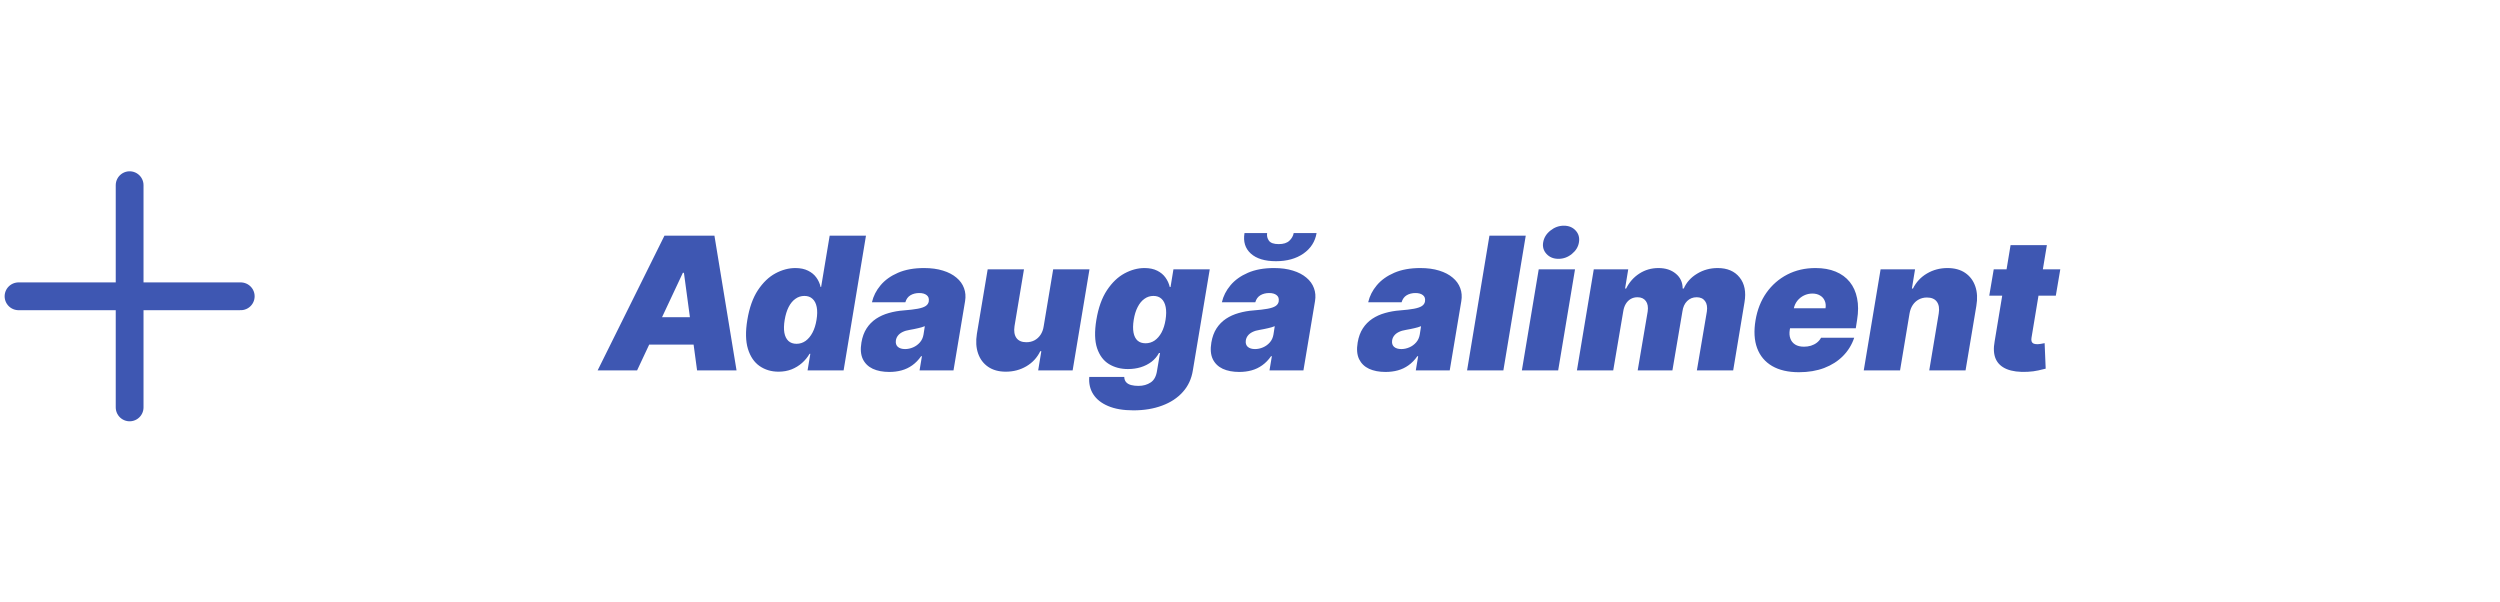 <svg width="270" height="65" viewBox="0 0 270 65" fill="none" xmlns="http://www.w3.org/2000/svg">
<path d="M2 32H26" stroke="#3E57B2" stroke-width="3" stroke-linecap="round"/>
<path d="M14 20L14 44" stroke="#3E57B2" stroke-width="3" stroke-linecap="round"/>
<path d="M68.807 40H64.546L71.761 25.454H77.159L79.546 40H75.284L73.864 29.46H73.75L68.807 40ZM68.977 34.261H76.989L76.477 37.216H68.466L68.977 34.261ZM84.079 40.142C83.302 40.142 82.62 39.938 82.033 39.531C81.451 39.124 81.032 38.506 80.776 37.678C80.525 36.849 80.504 35.805 80.712 34.545C80.93 33.229 81.311 32.159 81.856 31.335C82.405 30.511 83.034 29.908 83.745 29.524C84.46 29.141 85.177 28.949 85.897 28.949C86.436 28.949 86.893 29.044 87.267 29.233C87.646 29.418 87.947 29.666 88.169 29.979C88.392 30.287 88.543 30.625 88.624 30.994H88.681L89.604 25.454H93.525L91.11 40H87.218L87.516 38.21H87.431C87.218 38.58 86.945 38.911 86.614 39.205C86.287 39.493 85.911 39.723 85.485 39.894C85.059 40.059 84.59 40.142 84.079 40.142ZM86.025 37.131C86.384 37.131 86.711 37.026 87.005 36.818C87.298 36.605 87.547 36.307 87.75 35.923C87.954 35.535 88.098 35.076 88.184 34.545C88.274 34.006 88.281 33.544 88.205 33.16C88.129 32.772 87.978 32.476 87.75 32.273C87.528 32.064 87.237 31.96 86.877 31.96C86.517 31.96 86.193 32.064 85.904 32.273C85.615 32.476 85.371 32.772 85.172 33.16C84.978 33.544 84.836 34.006 84.746 34.545C84.656 35.085 84.644 35.549 84.711 35.938C84.782 36.321 84.928 36.617 85.151 36.825C85.374 37.029 85.665 37.131 86.025 37.131ZM96.046 40.17C95.355 40.17 94.76 40.057 94.263 39.83C93.771 39.597 93.411 39.247 93.184 38.778C92.961 38.305 92.911 37.708 93.034 36.989C93.134 36.392 93.321 35.883 93.596 35.462C93.87 35.04 94.211 34.695 94.618 34.425C95.025 34.155 95.482 33.949 95.989 33.807C96.5 33.66 97.04 33.565 97.608 33.523C98.224 33.475 98.723 33.416 99.107 33.345C99.49 33.274 99.777 33.177 99.966 33.054C100.156 32.931 100.269 32.765 100.307 32.557V32.528C100.35 32.244 100.274 32.026 100.08 31.875C99.891 31.724 99.625 31.648 99.284 31.648C98.915 31.648 98.596 31.728 98.326 31.889C98.061 32.05 97.878 32.301 97.779 32.642H94.171C94.322 31.979 94.632 31.368 95.101 30.81C95.575 30.246 96.202 29.796 96.983 29.46C97.769 29.119 98.707 28.949 99.796 28.949C100.572 28.949 101.254 29.041 101.841 29.226C102.428 29.406 102.914 29.659 103.297 29.986C103.685 30.308 103.958 30.687 104.114 31.122C104.275 31.553 104.313 32.022 104.228 32.528L102.978 40H99.313L99.569 38.466H99.483C99.199 38.873 98.88 39.202 98.525 39.453C98.174 39.704 97.791 39.886 97.374 40C96.962 40.114 96.519 40.17 96.046 40.17ZM97.75 37.699C98.044 37.699 98.333 37.637 98.617 37.514C98.901 37.391 99.145 37.214 99.348 36.981C99.552 36.749 99.682 36.468 99.739 36.136L99.881 35.227C99.777 35.27 99.661 35.31 99.533 35.348C99.41 35.381 99.28 35.414 99.142 35.447C99.01 35.481 98.868 35.511 98.716 35.54C98.57 35.568 98.418 35.597 98.262 35.625C97.949 35.672 97.686 35.751 97.473 35.859C97.26 35.964 97.095 36.094 96.976 36.25C96.858 36.401 96.784 36.572 96.756 36.761C96.713 37.06 96.782 37.292 96.962 37.457C97.147 37.618 97.409 37.699 97.75 37.699ZM112.72 35.227L113.743 29.091H117.663L115.845 40H112.124L112.464 37.926H112.351C112.015 38.622 111.513 39.167 110.845 39.56C110.182 39.948 109.444 40.142 108.629 40.142C107.867 40.142 107.23 39.967 106.719 39.617C106.207 39.266 105.845 38.783 105.632 38.168C105.419 37.552 105.376 36.847 105.504 36.051L106.669 29.091H110.589L109.567 35.227C109.486 35.767 109.555 36.191 109.773 36.499C109.995 36.806 110.353 36.96 110.845 36.96C111.172 36.96 111.465 36.892 111.726 36.754C111.991 36.612 112.209 36.413 112.379 36.158C112.554 35.897 112.668 35.587 112.72 35.227ZM122.413 44.318C121.315 44.318 120.401 44.162 119.672 43.849C118.947 43.542 118.412 43.115 118.066 42.571C117.725 42.031 117.583 41.411 117.64 40.71H121.419C121.428 40.947 121.497 41.136 121.625 41.278C121.752 41.42 121.93 41.522 122.157 41.584C122.385 41.645 122.65 41.676 122.953 41.676C123.464 41.676 123.907 41.551 124.281 41.3C124.655 41.053 124.885 40.611 124.97 39.972L125.282 38.125H125.169C124.97 38.494 124.702 38.809 124.366 39.07C124.03 39.325 123.644 39.522 123.208 39.659C122.773 39.792 122.309 39.858 121.816 39.858C121.04 39.858 120.356 39.678 119.764 39.318C119.177 38.958 118.751 38.388 118.485 37.606C118.225 36.825 118.199 35.805 118.407 34.545C118.625 33.229 119.009 32.159 119.558 31.335C120.107 30.511 120.739 29.908 121.454 29.524C122.169 29.141 122.886 28.949 123.606 28.949C124.146 28.949 124.603 29.044 124.977 29.233C125.351 29.418 125.649 29.666 125.872 29.979C126.094 30.287 126.248 30.625 126.333 30.994H126.419L126.731 29.091H130.652L128.833 39.972C128.691 40.9 128.329 41.686 127.747 42.33C127.169 42.978 126.421 43.471 125.502 43.807C124.589 44.148 123.559 44.318 122.413 44.318ZM123.72 37.074C124.08 37.074 124.406 36.974 124.7 36.776C124.993 36.572 125.242 36.283 125.446 35.909C125.649 35.53 125.794 35.076 125.879 34.545C125.964 34.006 125.969 33.544 125.893 33.16C125.817 32.772 125.668 32.476 125.446 32.273C125.223 32.064 124.932 31.96 124.572 31.96C124.212 31.96 123.888 32.064 123.599 32.273C123.31 32.476 123.066 32.772 122.868 33.16C122.669 33.544 122.527 34.006 122.441 34.545C122.356 35.085 122.349 35.544 122.42 35.923C122.491 36.297 122.636 36.584 122.853 36.783C123.071 36.977 123.36 37.074 123.72 37.074ZM133.839 40.17C133.147 40.17 132.553 40.057 132.056 39.83C131.564 39.597 131.204 39.247 130.977 38.778C130.754 38.305 130.704 37.708 130.827 36.989C130.927 36.392 131.114 35.883 131.388 35.462C131.663 35.04 132.004 34.695 132.411 34.425C132.818 34.155 133.275 33.949 133.782 33.807C134.293 33.66 134.833 33.565 135.401 33.523C136.017 33.475 136.516 33.416 136.9 33.345C137.283 33.274 137.57 33.177 137.759 33.054C137.949 32.931 138.062 32.765 138.1 32.557V32.528C138.143 32.244 138.067 32.026 137.873 31.875C137.683 31.724 137.418 31.648 137.077 31.648C136.708 31.648 136.388 31.728 136.119 31.889C135.853 32.05 135.671 32.301 135.572 32.642H131.964C132.115 31.979 132.425 31.368 132.894 30.81C133.368 30.246 133.995 29.796 134.776 29.46C135.562 29.119 136.5 28.949 137.589 28.949C138.365 28.949 139.047 29.041 139.634 29.226C140.221 29.406 140.707 29.659 141.09 29.986C141.478 30.308 141.751 30.687 141.907 31.122C142.068 31.553 142.106 32.022 142.021 32.528L140.771 40H137.106L137.362 38.466H137.276C136.992 38.873 136.673 39.202 136.317 39.453C135.967 39.704 135.584 39.886 135.167 40C134.755 40.114 134.312 40.17 133.839 40.17ZM135.543 37.699C135.837 37.699 136.126 37.637 136.41 37.514C136.694 37.391 136.938 37.214 137.141 36.981C137.345 36.749 137.475 36.468 137.532 36.136L137.674 35.227C137.57 35.27 137.454 35.31 137.326 35.348C137.203 35.381 137.073 35.414 136.935 35.447C136.803 35.481 136.661 35.511 136.509 35.54C136.362 35.568 136.211 35.597 136.055 35.625C135.742 35.672 135.479 35.751 135.266 35.859C135.053 35.964 134.888 36.094 134.769 36.25C134.651 36.401 134.577 36.572 134.549 36.761C134.506 37.06 134.575 37.292 134.755 37.457C134.94 37.618 135.202 37.699 135.543 37.699ZM139.719 25.171H142.191C142.035 26.094 141.561 26.832 140.771 27.386C139.98 27.936 138.99 28.21 137.802 28.21C136.604 28.21 135.7 27.936 135.089 27.386C134.478 26.832 134.251 26.094 134.407 25.171H136.85C136.803 25.469 136.867 25.743 137.042 25.994C137.222 26.241 137.575 26.364 138.1 26.364C138.612 26.364 138.995 26.243 139.251 26.001C139.506 25.76 139.663 25.483 139.719 25.171ZM149.64 40.17C148.948 40.17 148.354 40.057 147.857 39.83C147.364 39.597 147.005 39.247 146.777 38.778C146.555 38.305 146.505 37.708 146.628 36.989C146.728 36.392 146.915 35.883 147.189 35.462C147.464 35.04 147.805 34.695 148.212 34.425C148.619 34.155 149.076 33.949 149.583 33.807C150.094 33.66 150.634 33.565 151.202 33.523C151.818 33.475 152.317 33.416 152.701 33.345C153.084 33.274 153.371 33.177 153.56 33.054C153.749 32.931 153.863 32.765 153.901 32.557V32.528C153.944 32.244 153.868 32.026 153.674 31.875C153.484 31.724 153.219 31.648 152.878 31.648C152.509 31.648 152.189 31.728 151.919 31.889C151.654 32.05 151.472 32.301 151.373 32.642H147.765C147.916 31.979 148.226 31.368 148.695 30.81C149.168 30.246 149.796 29.796 150.577 29.46C151.363 29.119 152.301 28.949 153.39 28.949C154.166 28.949 154.848 29.041 155.435 29.226C156.022 29.406 156.507 29.659 156.891 29.986C157.279 30.308 157.551 30.687 157.708 31.122C157.869 31.553 157.907 32.022 157.821 32.528L156.571 40H152.907L153.162 38.466H153.077C152.793 38.873 152.473 39.202 152.118 39.453C151.768 39.704 151.384 39.886 150.968 40C150.556 40.114 150.113 40.17 149.64 40.17ZM151.344 37.699C151.638 37.699 151.926 37.637 152.211 37.514C152.495 37.391 152.739 37.214 152.942 36.981C153.146 36.749 153.276 36.468 153.333 36.136L153.475 35.227C153.371 35.27 153.255 35.31 153.127 35.348C153.004 35.381 152.873 35.414 152.736 35.447C152.604 35.481 152.462 35.511 152.31 35.54C152.163 35.568 152.012 35.597 151.855 35.625C151.543 35.672 151.28 35.751 151.067 35.859C150.854 35.964 150.688 36.094 150.57 36.25C150.452 36.401 150.378 36.572 150.35 36.761C150.307 37.06 150.376 37.292 150.556 37.457C150.74 37.618 151.003 37.699 151.344 37.699ZM164.78 25.454L162.365 40H158.445L160.859 25.454H164.78ZM164.363 40L166.181 29.091H170.101L168.283 40H164.363ZM168.311 27.954C167.781 27.954 167.353 27.779 167.026 27.429C166.699 27.074 166.578 26.652 166.664 26.165C166.749 25.668 167.009 25.246 167.445 24.901C167.881 24.55 168.364 24.375 168.894 24.375C169.429 24.375 169.855 24.55 170.172 24.901C170.489 25.246 170.608 25.668 170.527 26.165C170.452 26.652 170.196 27.074 169.76 27.429C169.329 27.779 168.846 27.954 168.311 27.954ZM170.309 40L172.127 29.091H175.849L175.508 31.165H175.621C175.958 30.483 176.433 29.943 177.049 29.546C177.665 29.148 178.353 28.949 179.116 28.949C179.878 28.949 180.503 29.152 180.991 29.56C181.478 29.962 181.725 30.497 181.729 31.165H181.843C182.137 30.497 182.617 29.962 183.285 29.56C183.952 29.152 184.693 28.949 185.508 28.949C186.545 28.949 187.333 29.285 187.873 29.957C188.417 30.63 188.595 31.525 188.406 32.642L187.184 40H183.263L184.343 33.636C184.409 33.158 184.343 32.784 184.144 32.514C183.945 32.24 183.642 32.102 183.235 32.102C182.833 32.102 182.492 32.24 182.212 32.514C181.938 32.784 181.767 33.158 181.701 33.636L180.621 40H176.871L177.951 33.636C178.017 33.158 177.951 32.784 177.752 32.514C177.553 32.24 177.25 32.102 176.843 32.102C176.578 32.102 176.336 32.164 176.119 32.287C175.906 32.41 175.728 32.588 175.586 32.82C175.449 33.047 175.356 33.319 175.309 33.636L174.229 40H170.309ZM194.288 40.199C193.123 40.199 192.157 39.976 191.39 39.531C190.623 39.081 190.083 38.438 189.771 37.599C189.458 36.757 189.402 35.748 189.6 34.574C189.79 33.447 190.181 32.462 190.772 31.619C191.369 30.776 192.119 30.121 193.024 29.652C193.933 29.183 194.951 28.949 196.078 28.949C196.902 28.949 197.624 29.077 198.244 29.332C198.869 29.588 199.378 29.96 199.771 30.447C200.164 30.935 200.429 31.525 200.566 32.216C200.708 32.903 200.708 33.679 200.566 34.545L200.424 35.455H190.68L191.021 33.295H197.157C197.205 32.983 197.174 32.708 197.065 32.472C196.961 32.23 196.793 32.043 196.561 31.91C196.333 31.773 196.059 31.704 195.737 31.704C195.415 31.704 195.112 31.773 194.828 31.91C194.548 32.048 194.309 32.24 194.11 32.486C193.916 32.732 193.786 33.021 193.72 33.352L193.294 35.625C193.237 35.975 193.258 36.288 193.358 36.562C193.457 36.837 193.63 37.053 193.876 37.209C194.122 37.365 194.44 37.443 194.828 37.443C195.093 37.443 195.344 37.408 195.581 37.337C195.822 37.261 196.035 37.152 196.22 37.01C196.409 36.863 196.561 36.686 196.674 36.477H200.254C199.998 37.235 199.593 37.893 199.039 38.452C198.49 39.006 197.813 39.437 197.008 39.744C196.208 40.047 195.301 40.199 194.288 40.199ZM206.229 33.864L205.206 40H201.286L203.104 29.091H206.825L206.484 31.165H206.598C206.944 30.469 207.448 29.927 208.111 29.538C208.778 29.145 209.515 28.949 210.32 28.949C211.091 28.949 211.733 29.124 212.244 29.474C212.756 29.825 213.118 30.308 213.331 30.923C213.544 31.539 213.582 32.244 213.445 33.04L212.28 40H208.359L209.382 33.864C209.472 33.324 209.406 32.9 209.183 32.592C208.965 32.285 208.606 32.131 208.104 32.131C207.786 32.131 207.495 32.202 207.23 32.344C206.97 32.481 206.752 32.68 206.577 32.94C206.406 33.196 206.29 33.504 206.229 33.864ZM222.511 29.091L222.028 31.932H214.84L215.323 29.091H222.511ZM217.141 26.477H221.062L219.4 36.492C219.376 36.643 219.381 36.771 219.414 36.875C219.447 36.974 219.513 37.05 219.613 37.102C219.717 37.15 219.854 37.173 220.025 37.173C220.138 37.173 220.278 37.159 220.444 37.131C220.61 37.097 220.735 37.074 220.82 37.06L220.934 39.815C220.735 39.872 220.468 39.936 220.131 40.007C219.8 40.083 219.414 40.133 218.974 40.156C218.055 40.199 217.307 40.102 216.729 39.865C216.156 39.628 215.759 39.259 215.536 38.757C215.318 38.251 215.281 37.618 215.423 36.861L217.141 26.477Z" fill="#3E57B2"/>
</svg>
